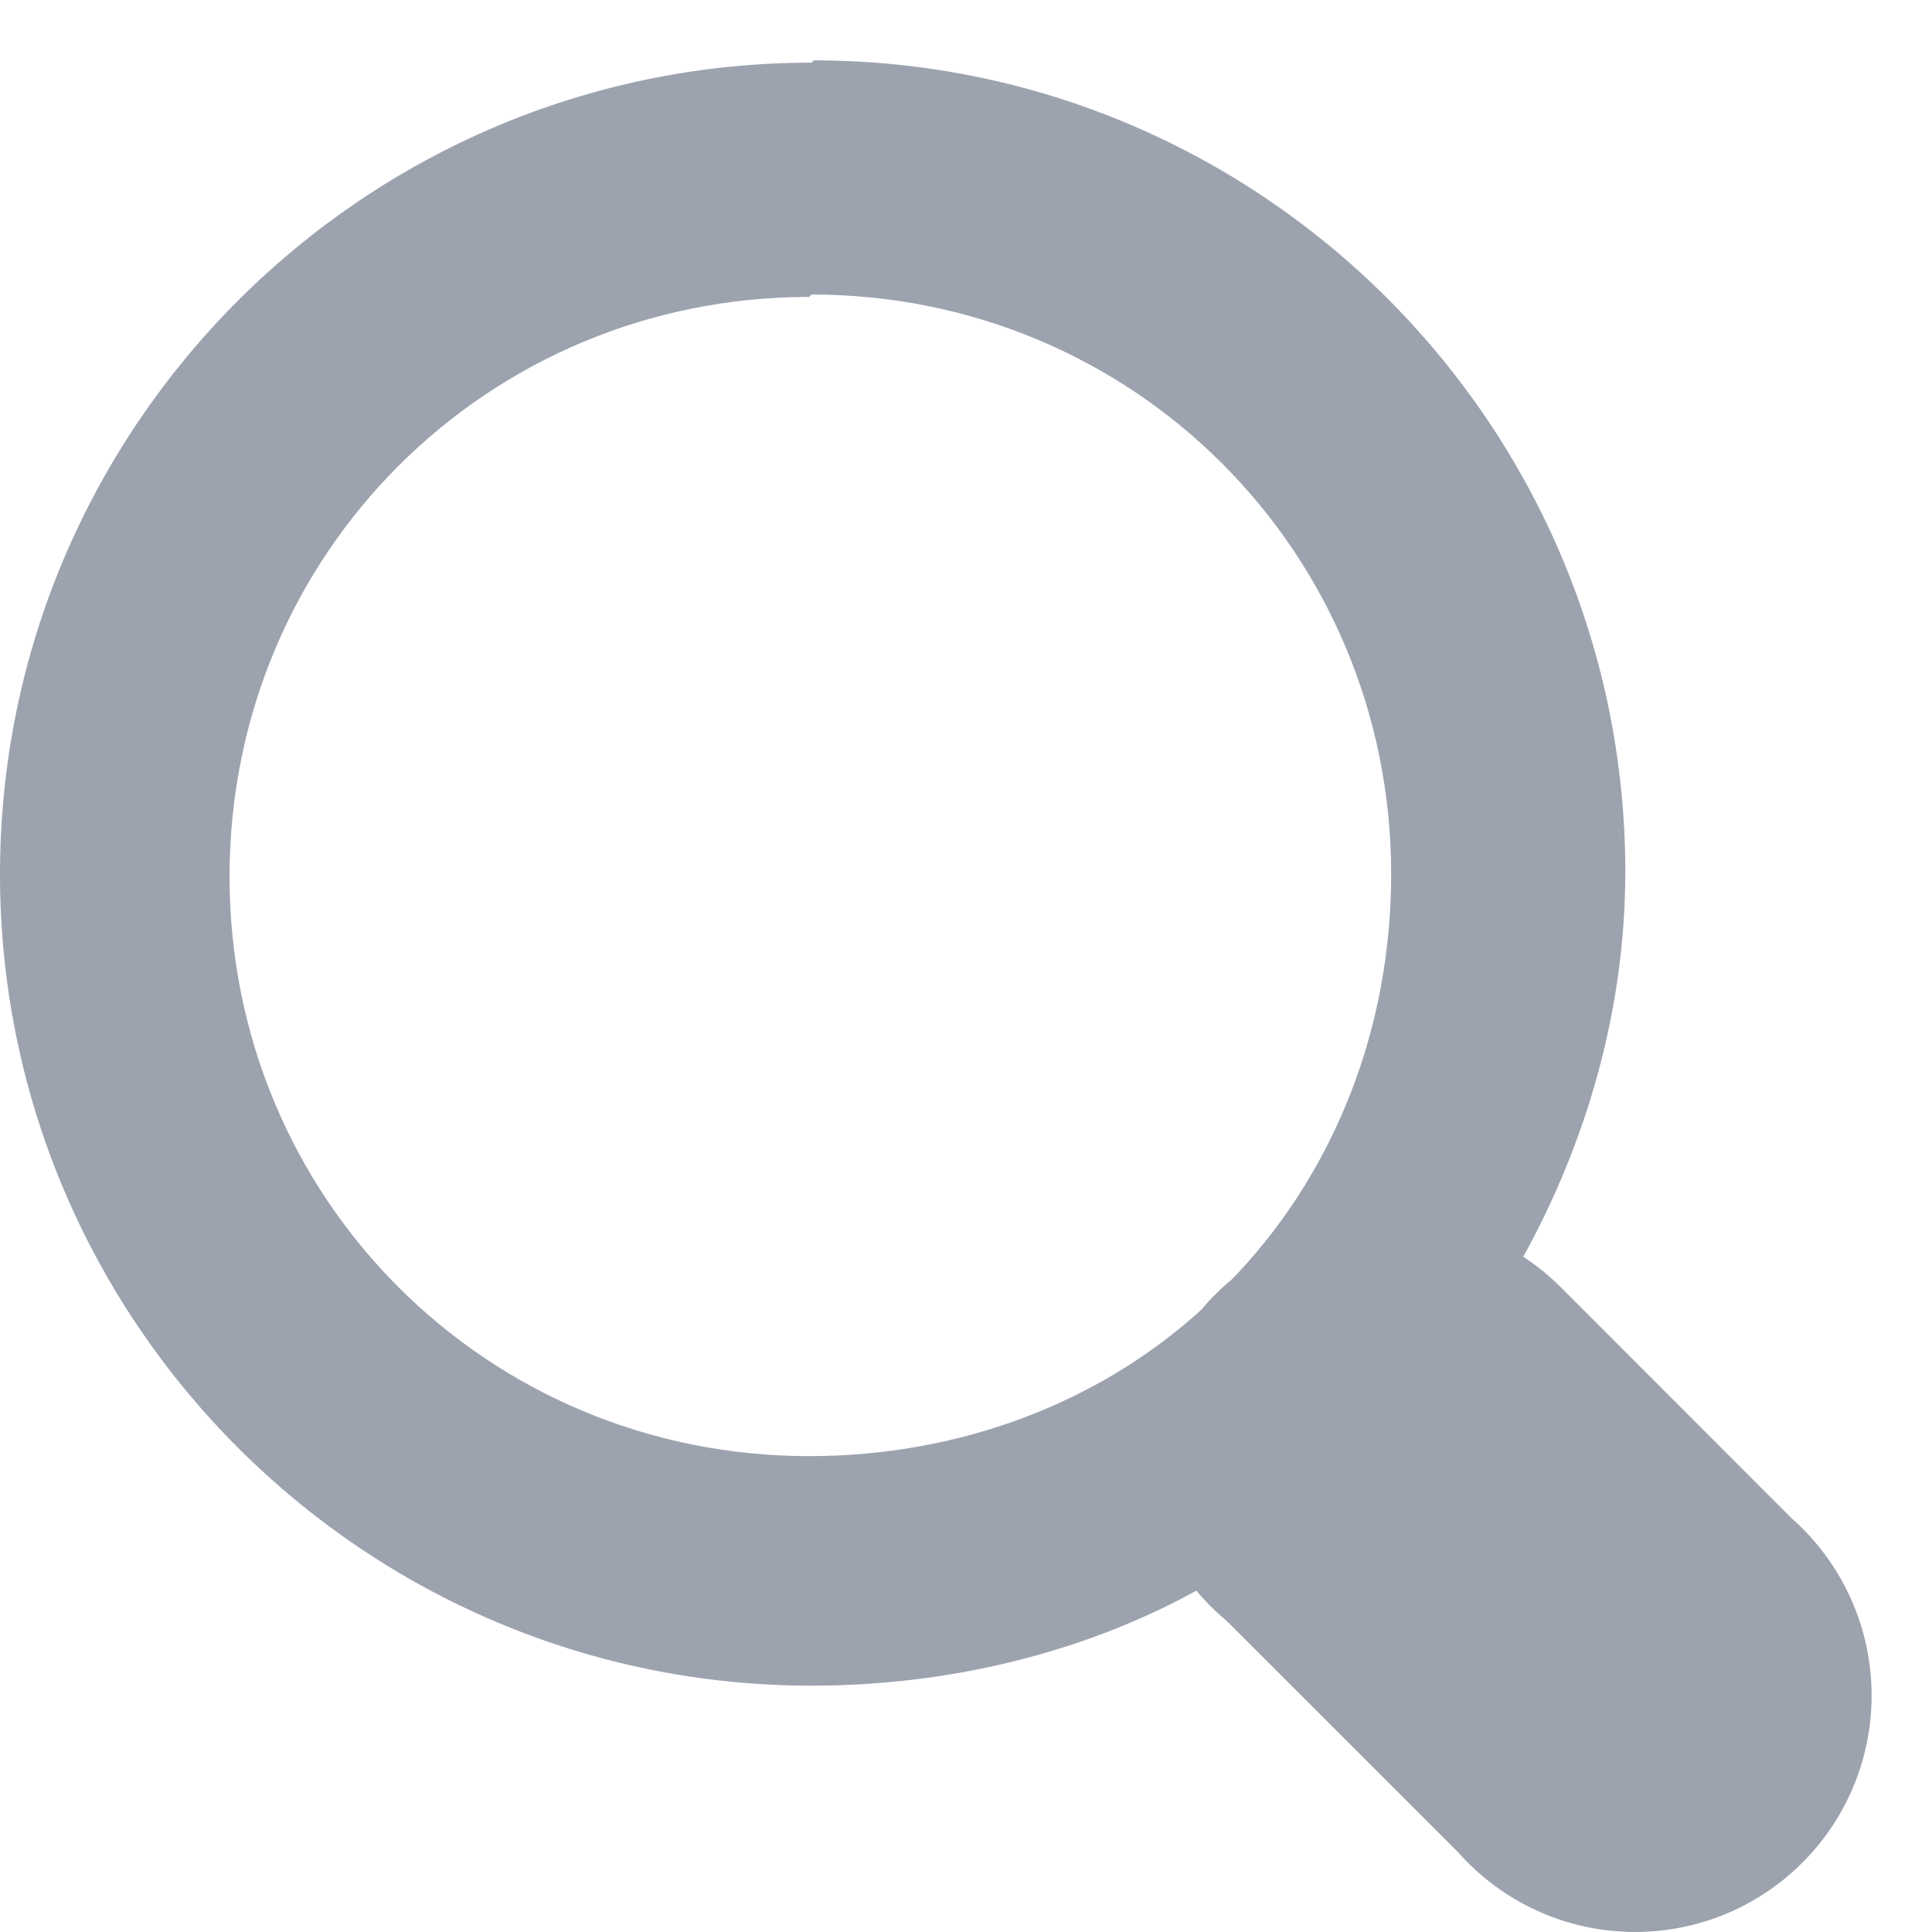 <svg xmlns="http://www.w3.org/2000/svg" width="16" height="16" viewBox="0 0 16 16" fill="none">
    <path d="M6.72 0.519C3.015 0.519 0 3.534 0 7.24C0 10.945 3.015 13.96 6.72 13.96C7.853 13.96 8.967 13.691 9.908 13.173C9.983 13.264 10.067 13.347 10.157 13.422L12.078 15.342C12.255 15.542 12.471 15.703 12.713 15.816C12.955 15.929 13.217 15.991 13.484 15.999C13.751 16.007 14.016 15.96 14.264 15.862C14.512 15.763 14.738 15.615 14.926 15.426C15.115 15.238 15.263 15.012 15.362 14.764C15.46 14.516 15.507 14.251 15.499 13.984C15.491 13.717 15.429 13.455 15.316 13.213C15.203 12.971 15.042 12.755 14.842 12.578L12.922 10.657C12.829 10.564 12.726 10.48 12.615 10.408C13.134 9.467 13.46 8.372 13.46 7.22C13.46 3.515 10.445 0.5 6.74 0.5L6.72 0.519ZM6.72 2.439C9.389 2.439 11.521 4.571 11.521 7.24C11.521 8.507 11.06 9.678 10.253 10.542C10.234 10.561 10.215 10.581 10.196 10.6C10.105 10.675 10.022 10.759 9.946 10.849C9.101 11.617 7.949 12.059 6.701 12.059C4.032 12.059 1.901 9.928 1.901 7.259C1.901 4.59 4.032 2.459 6.701 2.459L6.72 2.439Z" fill="#9CA3AF"/>
</svg>
